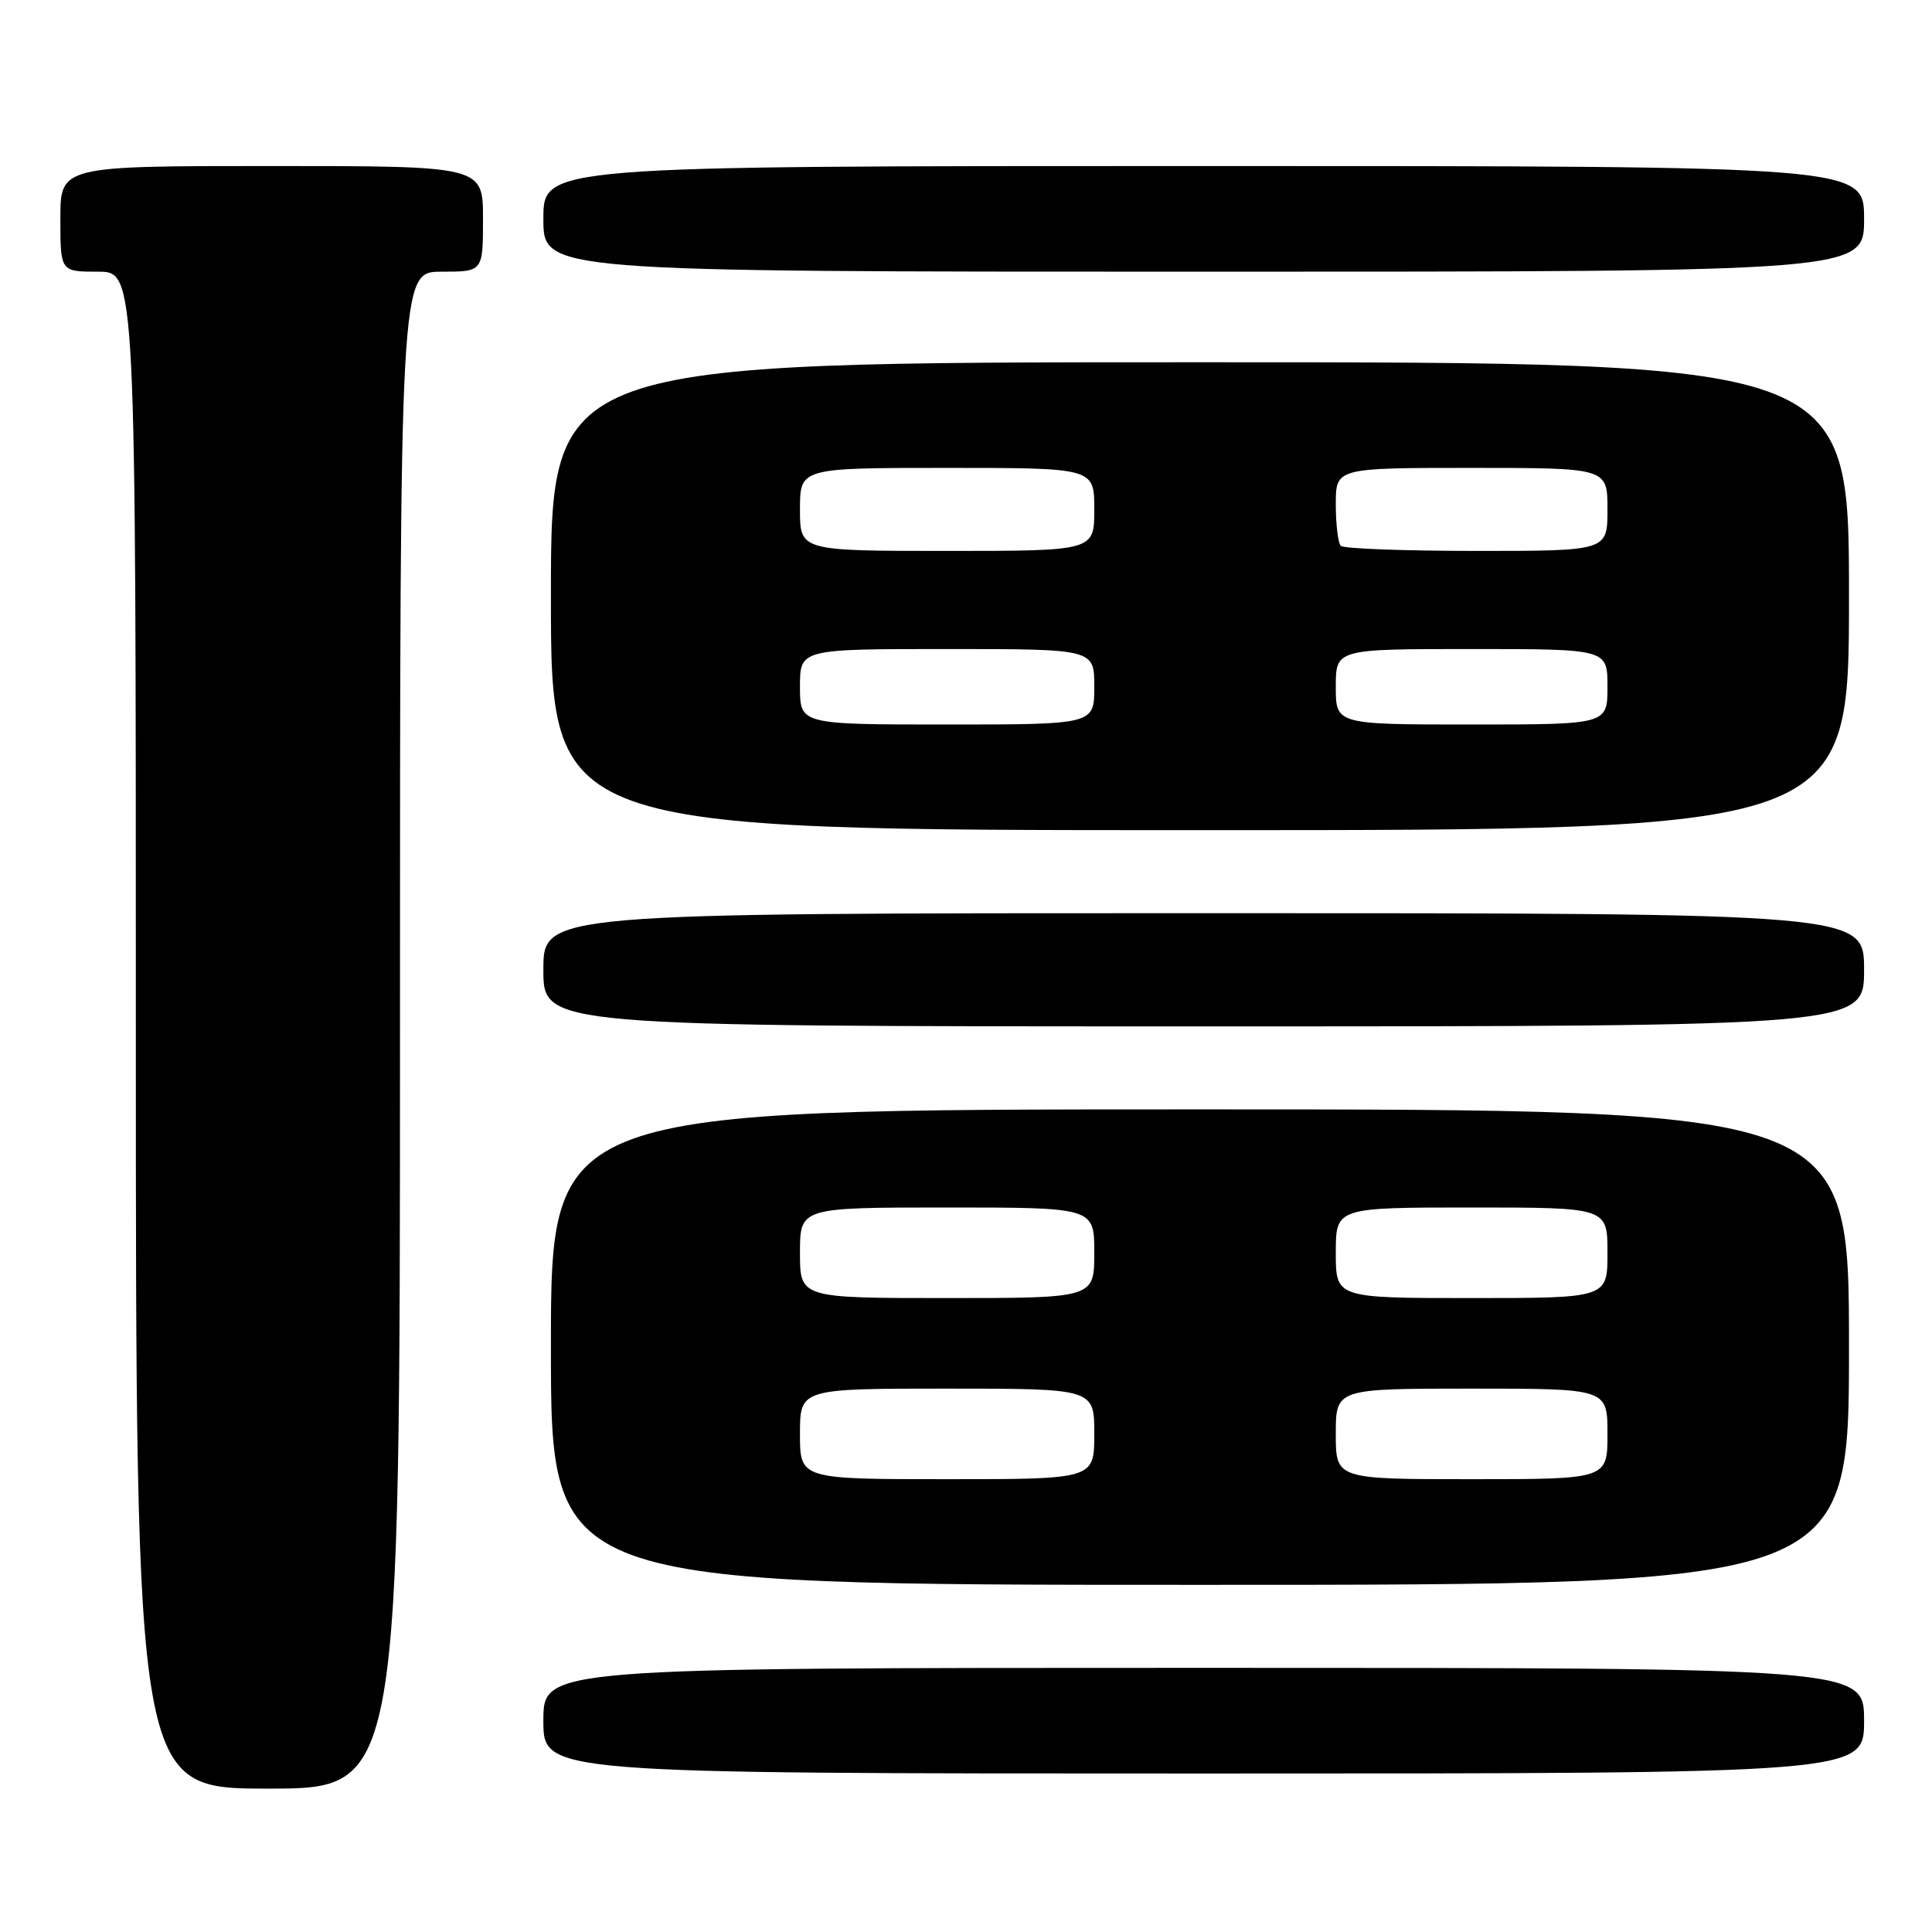 <?xml version="1.0" encoding="UTF-8" standalone="no"?>
<!DOCTYPE svg PUBLIC "-//W3C//DTD SVG 1.1//EN" "http://www.w3.org/Graphics/SVG/1.1/DTD/svg11.dtd" >
<svg xmlns="http://www.w3.org/2000/svg" xmlns:xlink="http://www.w3.org/1999/xlink" version="1.1" viewBox="0 0 256 256">
 <g >
 <path fill="currentColor"
d=" M 53.00 136.50 C 53.00 36.00 53.00 36.00 58.50 36.00 C 64.00 36.00 64.00 36.00 64.00 29.00 C 64.00 22.00 64.00 22.00 36.00 22.00 C 8.00 22.00 8.00 22.00 8.00 29.00 C 8.00 36.00 8.00 36.00 13.00 36.00 C 18.00 36.00 18.00 36.00 18.00 136.50 C 18.00 237.00 18.00 237.00 35.50 237.00 C 53.00 237.00 53.00 237.00 53.00 136.50 Z  M 247.00 228.00 C 247.00 221.00 247.00 221.00 159.50 221.00 C 72.00 221.00 72.00 221.00 72.00 228.00 C 72.00 235.00 72.00 235.00 159.50 235.00 C 247.00 235.00 247.00 235.00 247.00 228.00 Z  M 245.00 178.50 C 245.00 147.00 245.00 147.00 159.00 147.00 C 73.00 147.00 73.00 147.00 73.00 178.50 C 73.00 210.00 73.00 210.00 159.00 210.00 C 245.00 210.00 245.00 210.00 245.00 178.50 Z  M 247.00 128.50 C 247.00 121.00 247.00 121.00 159.50 121.00 C 72.00 121.00 72.00 121.00 72.00 128.50 C 72.00 136.00 72.00 136.00 159.50 136.00 C 247.00 136.00 247.00 136.00 247.00 128.50 Z  M 245.00 79.00 C 245.00 48.00 245.00 48.00 159.00 48.00 C 73.00 48.00 73.00 48.00 73.00 79.00 C 73.00 110.00 73.00 110.00 159.00 110.00 C 245.00 110.00 245.00 110.00 245.00 79.00 Z  M 247.00 29.00 C 247.00 22.00 247.00 22.00 159.50 22.00 C 72.00 22.00 72.00 22.00 72.00 29.00 C 72.00 36.00 72.00 36.00 159.50 36.00 C 247.00 36.00 247.00 36.00 247.00 29.00 Z  M 106.00 190.00 C 106.00 184.00 106.00 184.00 125.50 184.00 C 145.00 184.00 145.00 184.00 145.00 190.00 C 145.00 196.00 145.00 196.00 125.50 196.00 C 106.00 196.00 106.00 196.00 106.00 190.00 Z  M 177.00 190.00 C 177.00 184.00 177.00 184.00 195.00 184.00 C 213.00 184.00 213.00 184.00 213.00 190.00 C 213.00 196.00 213.00 196.00 195.00 196.00 C 177.00 196.00 177.00 196.00 177.00 190.00 Z  M 106.00 166.00 C 106.00 160.00 106.00 160.00 125.50 160.00 C 145.00 160.00 145.00 160.00 145.00 166.00 C 145.00 172.00 145.00 172.00 125.50 172.00 C 106.00 172.00 106.00 172.00 106.00 166.00 Z  M 177.00 166.00 C 177.00 160.00 177.00 160.00 195.00 160.00 C 213.00 160.00 213.00 160.00 213.00 166.00 C 213.00 172.00 213.00 172.00 195.00 172.00 C 177.00 172.00 177.00 172.00 177.00 166.00 Z  M 106.00 91.00 C 106.00 86.00 106.00 86.00 125.50 86.00 C 145.00 86.00 145.00 86.00 145.00 91.00 C 145.00 96.00 145.00 96.00 125.50 96.00 C 106.00 96.00 106.00 96.00 106.00 91.00 Z  M 177.00 91.00 C 177.00 86.00 177.00 86.00 195.00 86.00 C 213.00 86.00 213.00 86.00 213.00 91.00 C 213.00 96.00 213.00 96.00 195.00 96.00 C 177.00 96.00 177.00 96.00 177.00 91.00 Z  M 106.00 67.50 C 106.00 62.00 106.00 62.00 125.50 62.00 C 145.00 62.00 145.00 62.00 145.00 67.50 C 145.00 73.00 145.00 73.00 125.50 73.00 C 106.00 73.00 106.00 73.00 106.00 67.50 Z  M 177.67 72.33 C 177.30 71.97 177.00 69.49 177.00 66.83 C 177.00 62.00 177.00 62.00 195.00 62.00 C 213.00 62.00 213.00 62.00 213.00 67.50 C 213.00 73.00 213.00 73.00 195.67 73.00 C 186.13 73.00 178.03 72.70 177.67 72.33 Z "/>
</g>
</svg>